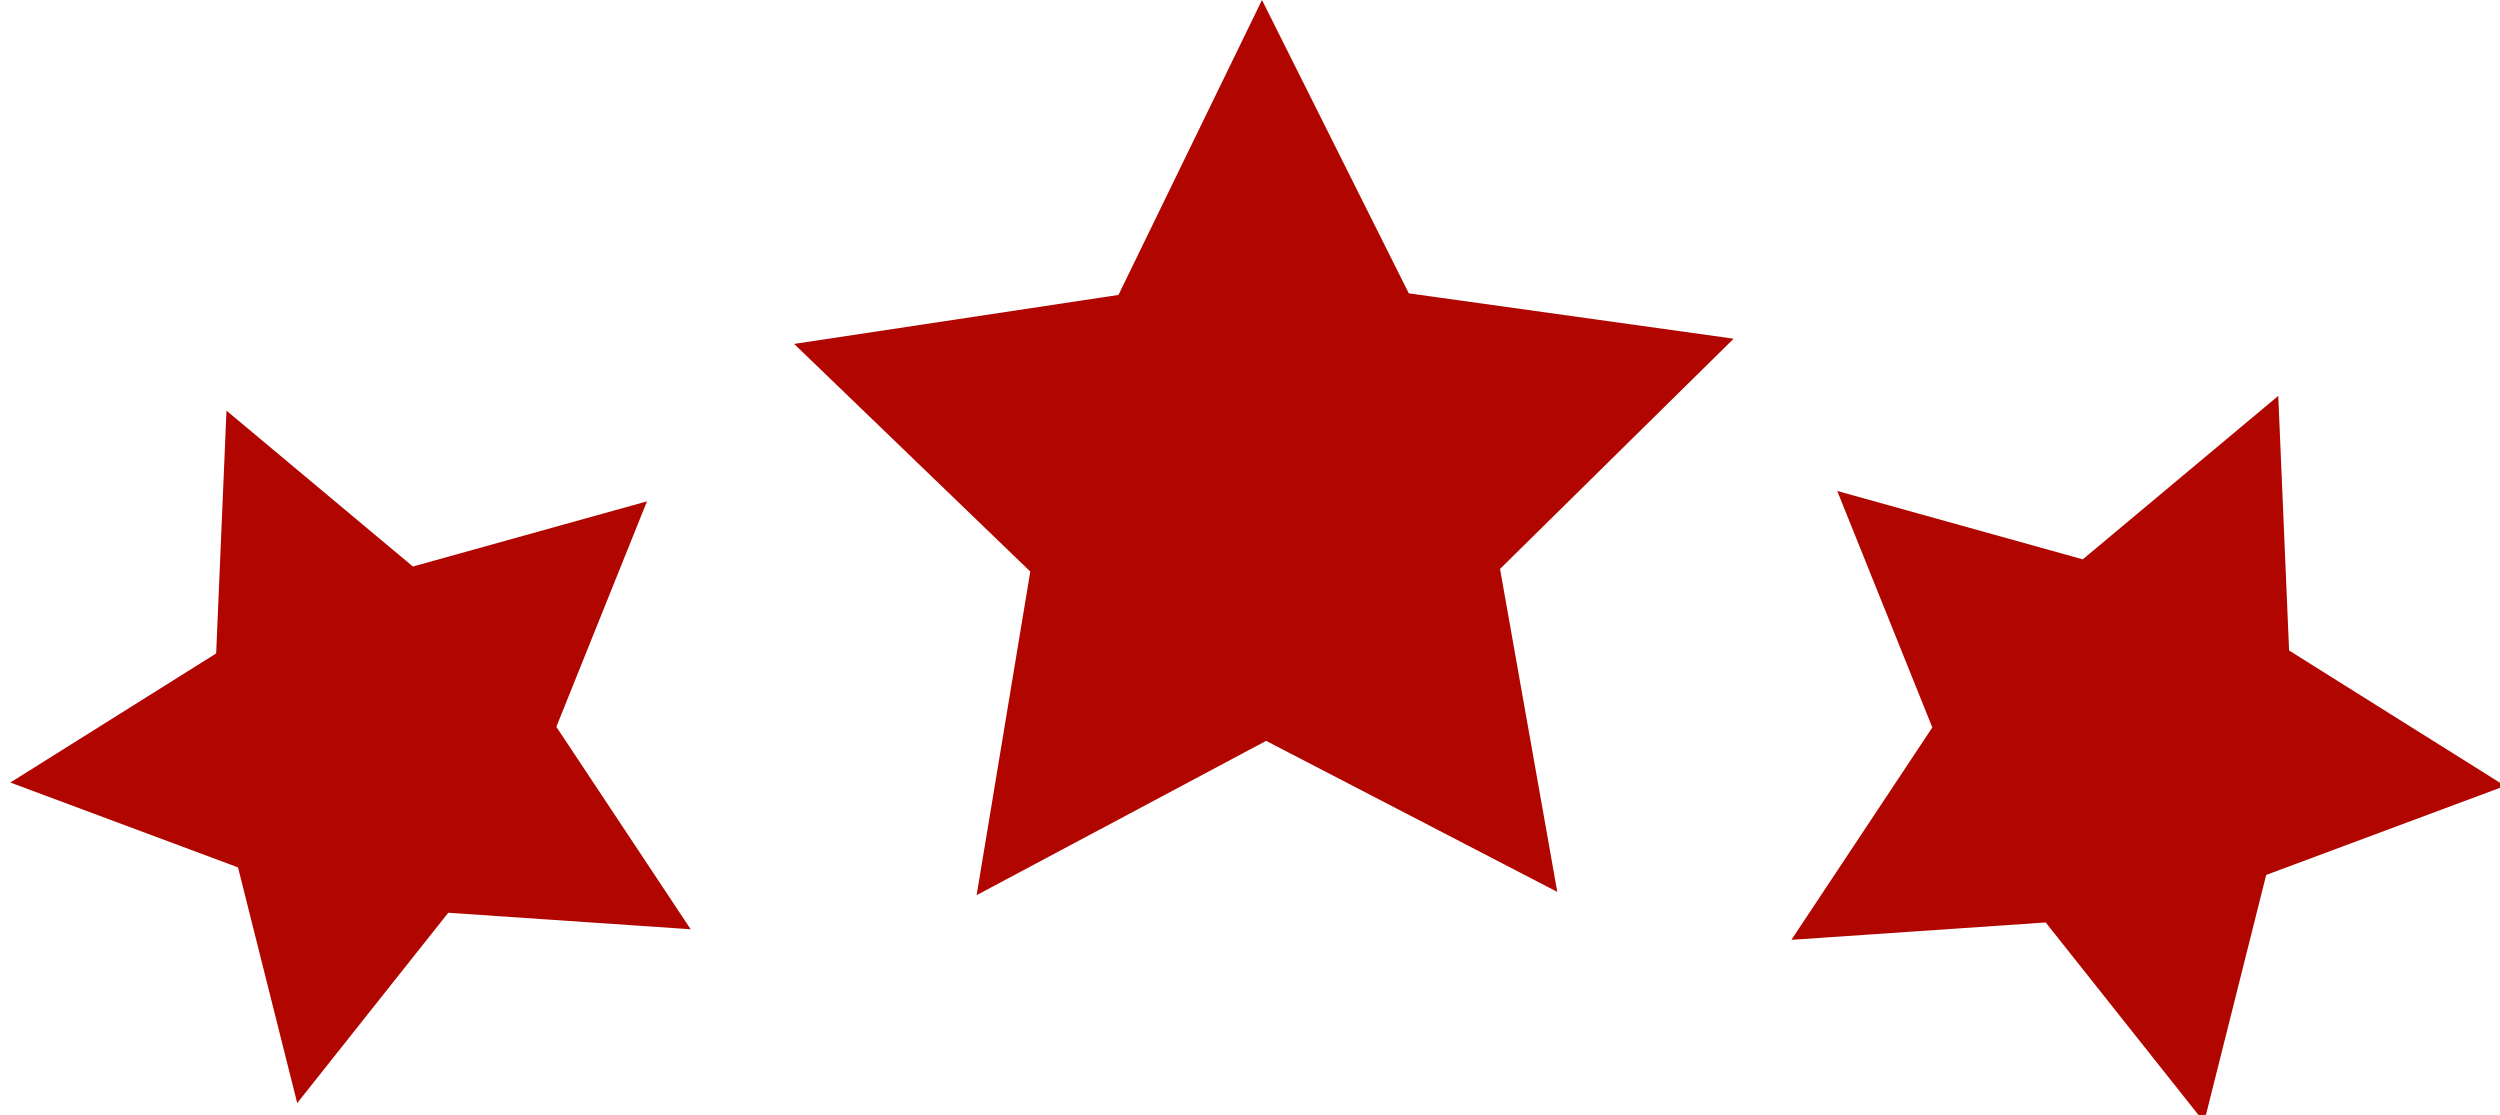<svg version="1.1" id="图层_1" x="0px" y="0px" width="69px" height="30.772px" viewBox="0 0 69 30.772" enable-background="new 0 0 69 30.772" xml:space="preserve" xmlns="http://www.w3.org/2000/svg" xmlns:xlink="http://www.w3.org/1999/xlink" xmlns:xml="http://www.w3.org/XML/1998/namespace">
  <g>
    <g>
      <polygon fill="#B10500" points="34.831,0 38.883,8.096 47.848,9.348 41.401,15.702 42.981,24.616 34.945,20.448 26.955,24.706 
			28.436,15.775 21.918,9.492 30.87,8.14 		" class="color c1"/>
    </g>
  </g>
  <g>
    <g>
      <polygon fill="#B10500" points="6.251,11.334 11.396,15.636 17.857,13.837 15.355,20.06 19.063,25.648 12.372,25.192 
			8.203,30.445 6.569,23.94 0.285,21.598 5.966,18.035 		" class="color c1"/>
    </g>
  </g>
  <g>
    <g>
      <polygon fill="#B10500" points="62.88,10.926 57.484,15.438 50.708,13.551 53.332,20.078 49.443,25.939 56.461,25.46 
			60.834,30.97 62.547,24.148 69.139,21.692 63.179,17.954 		" class="color c1"/>
    </g>
  </g>
</svg>
